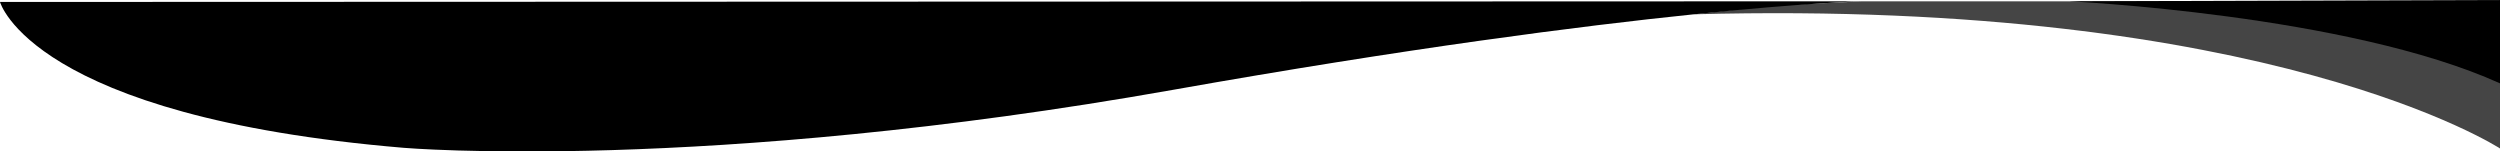 <?xml version="1.0" encoding="utf-8"?>
<!-- Generator: Adobe Illustrator 16.0.3, SVG Export Plug-In . SVG Version: 6.00 Build 0)  -->
<!DOCTYPE svg PUBLIC "-//W3C//DTD SVG 1.1//EN" "http://www.w3.org/Graphics/SVG/1.1/DTD/svg11.dtd">
<svg version="1.1" id="Capa_1" xmlns="http://www.w3.org/2000/svg" xmlns:xlink="http://www.w3.org/1999/xlink" x="0px" y="0px"
	 width="799.792px" height="48.457px" viewBox="0 228.125 799.792 48.457" enable-background="new 0 228.125 799.792 48.457"
	 xml:space="preserve">
<g id="Layer_3">
	<g>
		<path fill="#454545" d="M799.792,275.625c0,0-73.209-47.917-258.042-42.917L565.833,230l29.792-1.458h204.167V275.625z"/>
	</g>
</g>
<g id="Layer_2">
	<path d="M0,228.75c0,0,10,36.667,129.167,46.667c0,0,95.625,8.125,246.042-18.542c150.417-26.667,220.417-28.333,220.417-28.333
		L0,228.75z"/>
	<path d="M661.875,228.542c0,0,89.167,4.167,137.917,26.25v-26.667L661.875,228.542z"/>
</g>
</svg>
